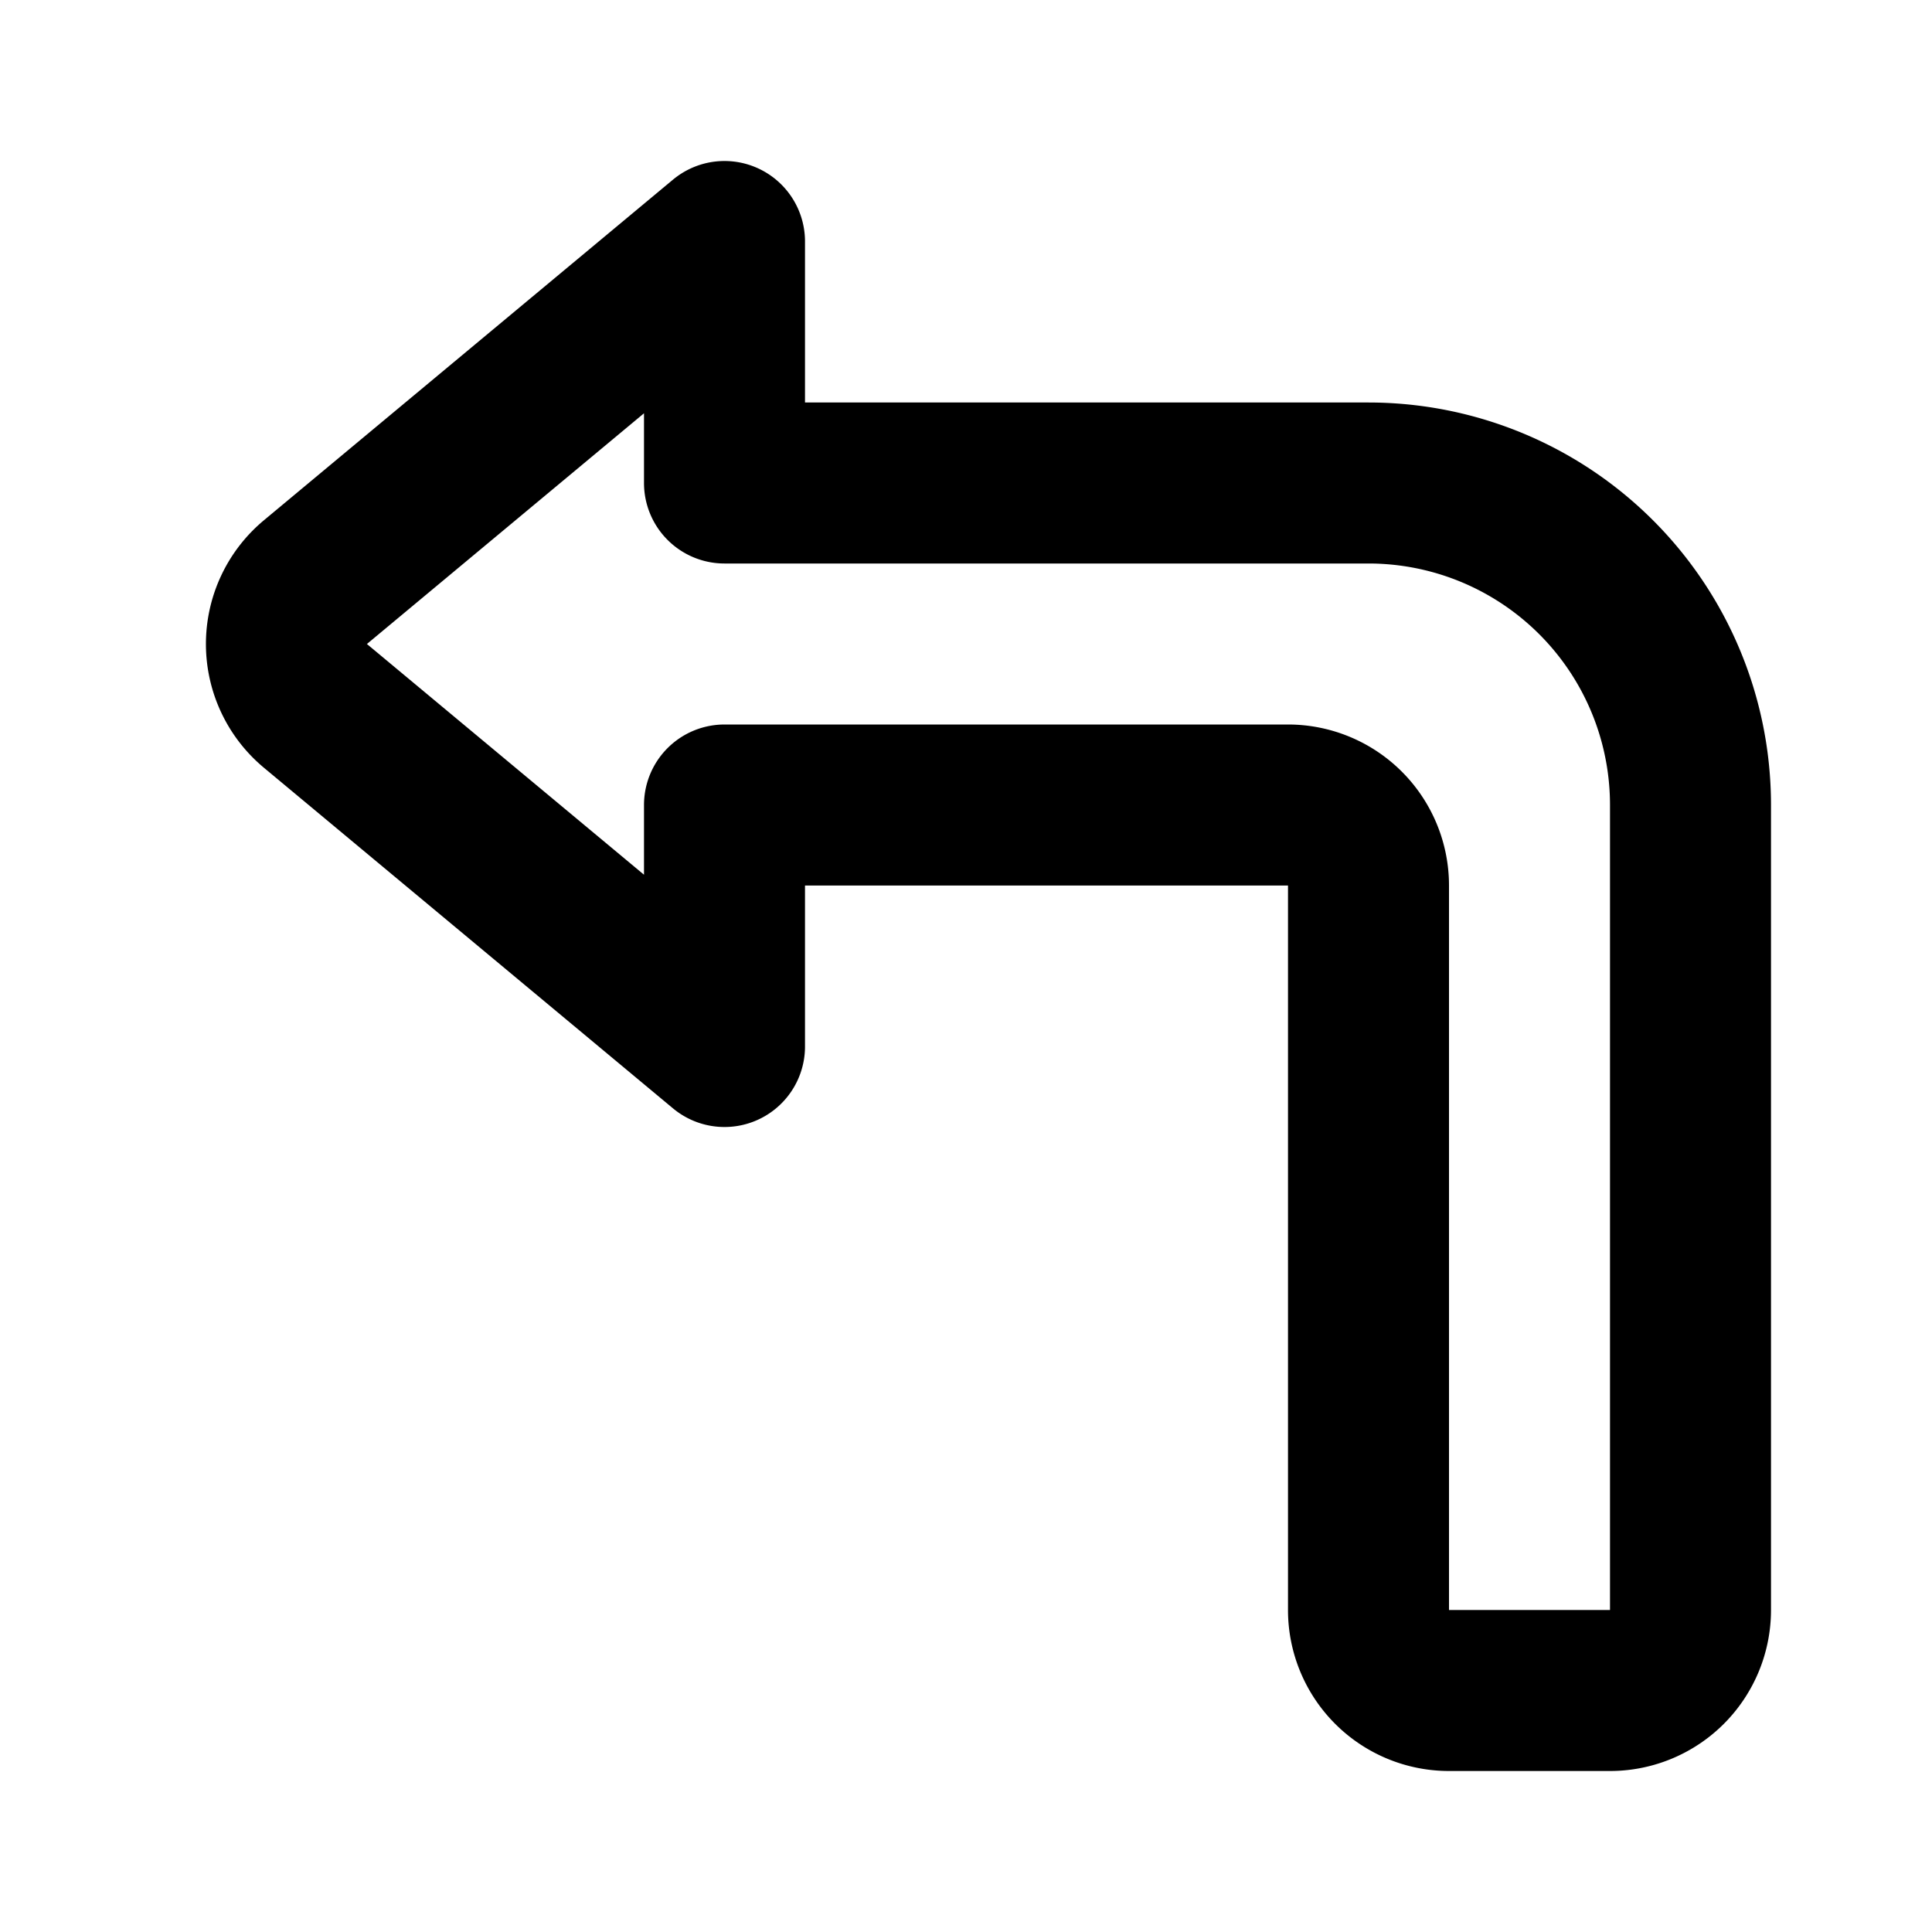<svg class="icon line" width="48" height="48" id="turn-left-sign" xmlns="http://www.w3.org/2000/svg" viewBox="0 0 24 24"><path d="M17,6H9V3L3.92,7.23a1,1,0,0,0,0,1.54L9,13V10h7a1,1,0,0,1,1,1v9a1,1,0,0,0,1,1h2a1,1,0,0,0,1-1V10h0a4,4,0,0,0-4-4Z" style="fill: none; stroke: rgb(0, 0, 0); stroke-linecap: round; stroke-linejoin: round; stroke-width: 2;"></path></svg>